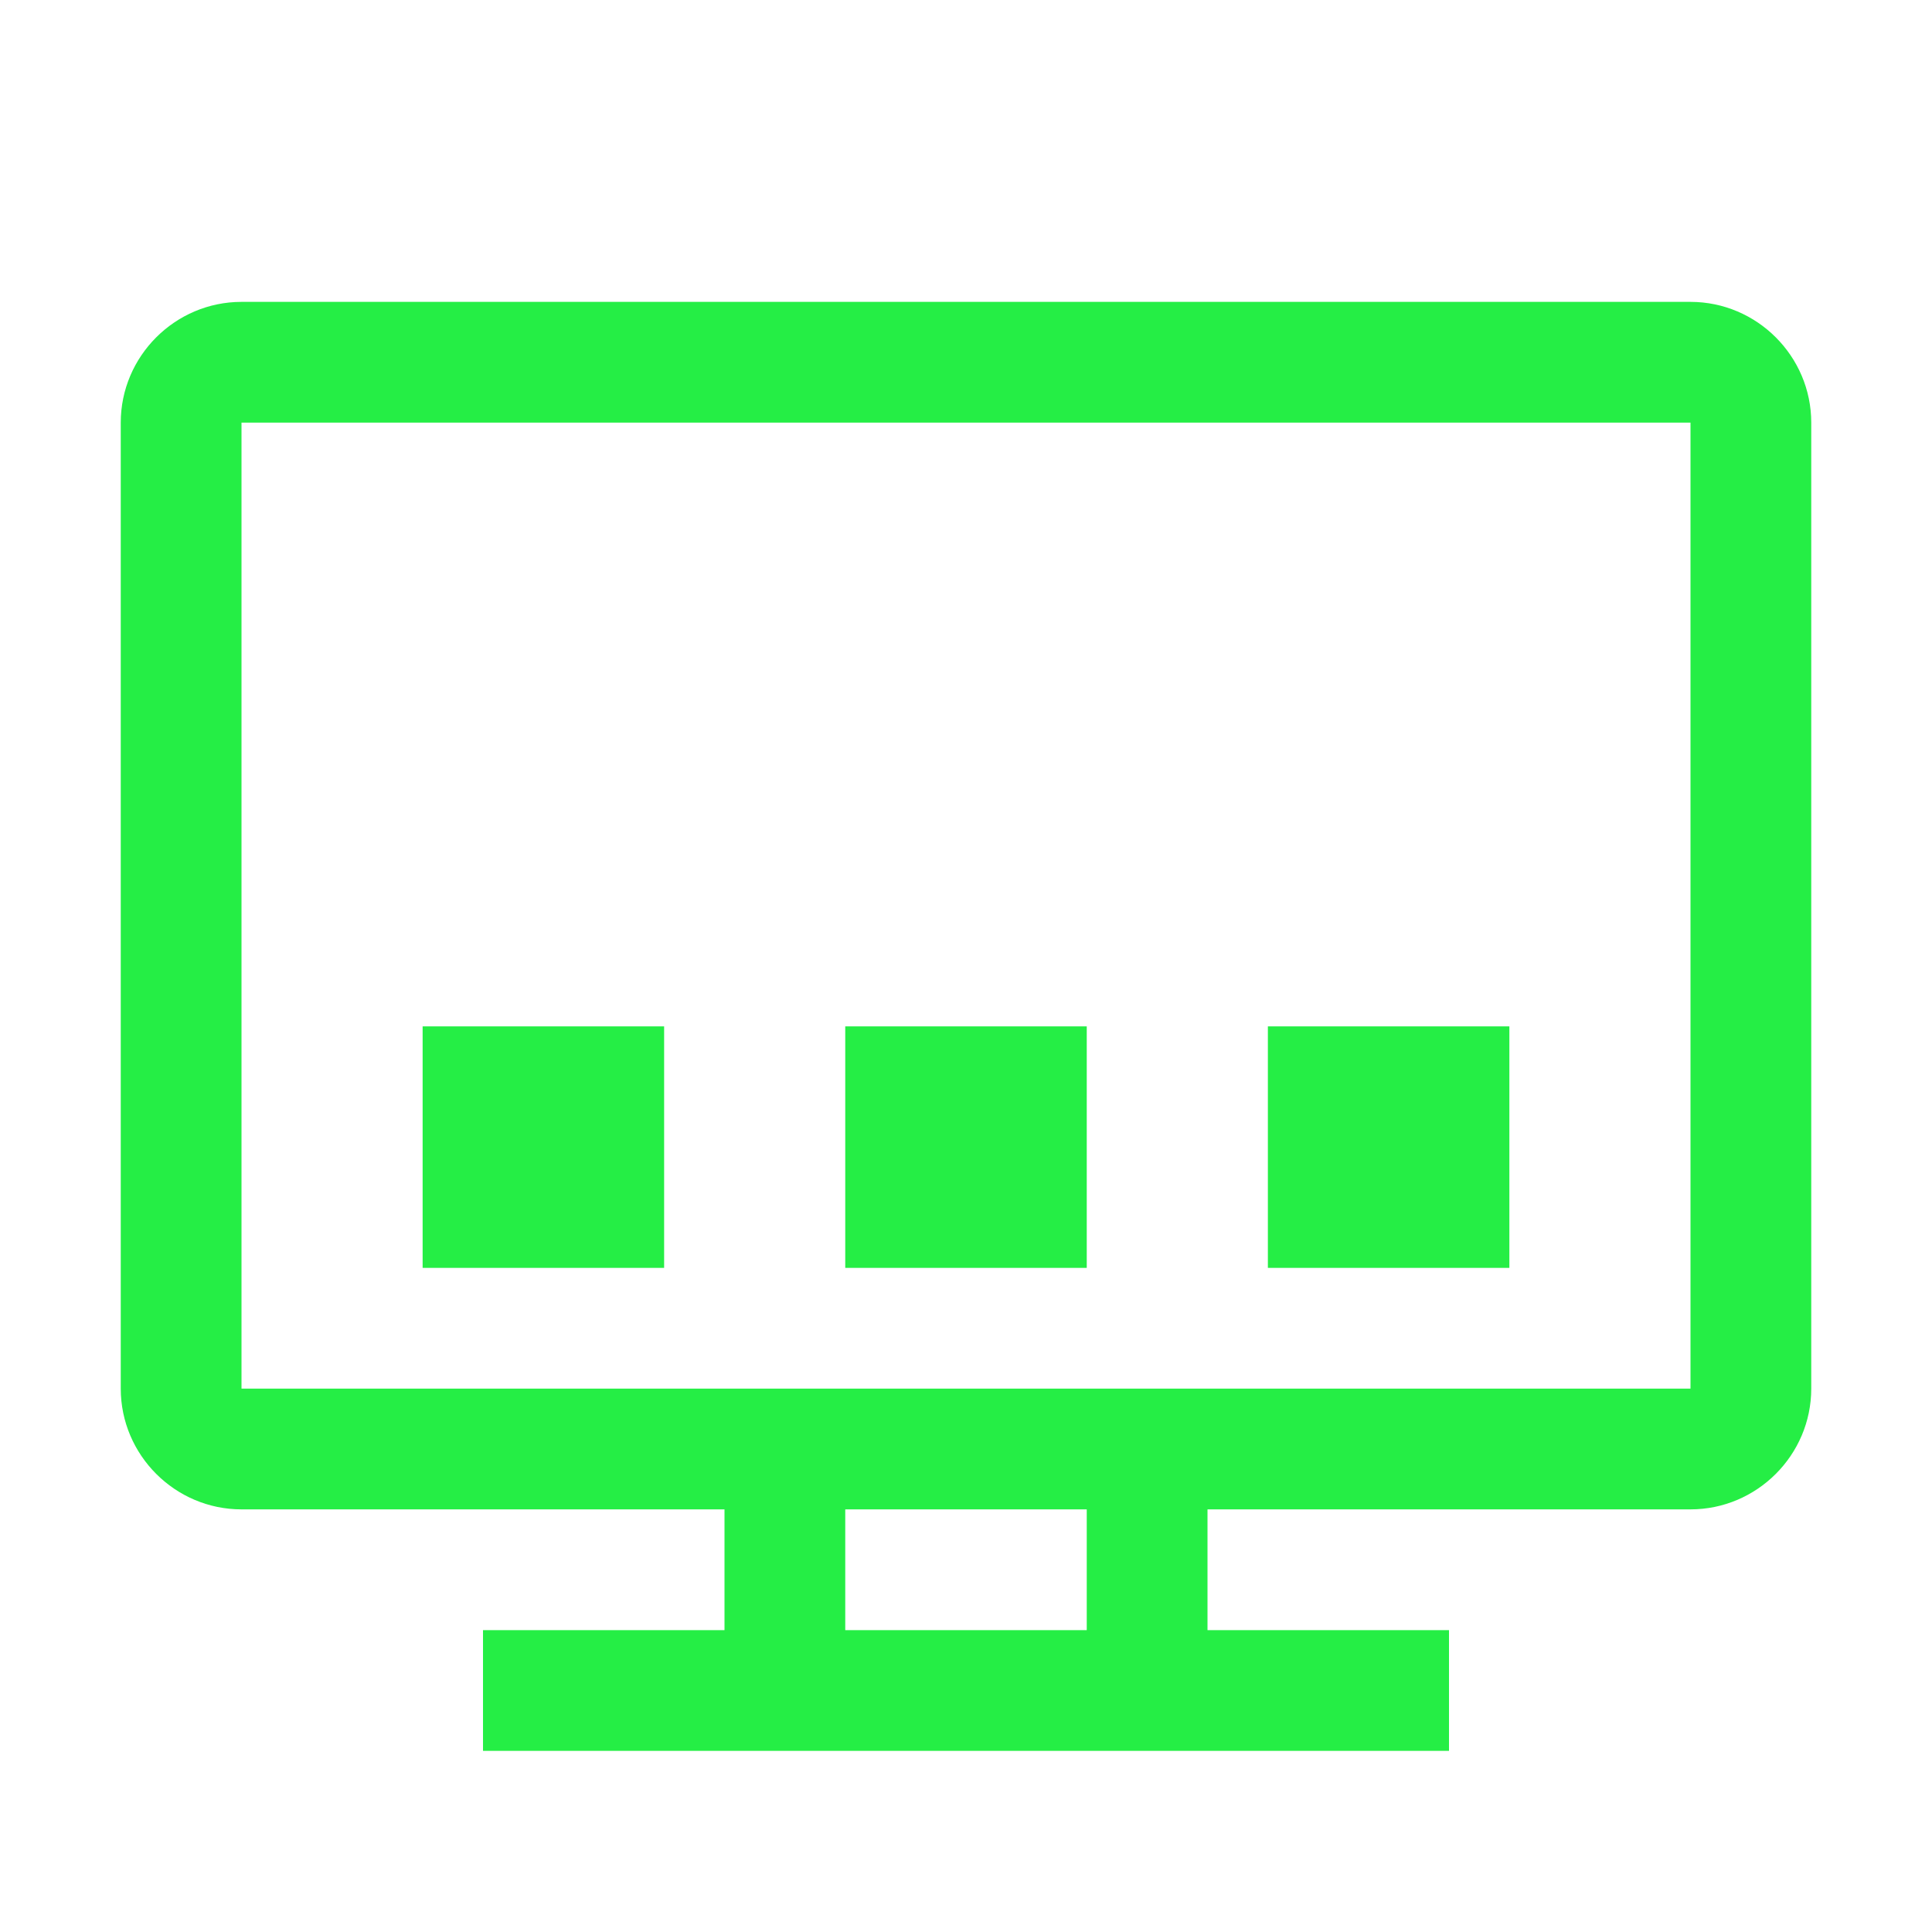<svg width="32" height="32" viewBox="0 0 32 32" fill="none" xmlns="http://www.w3.org/2000/svg">
<path d="M28 5H4C2.9 5 2 5.9 2 7V23C2 24.1 2.9 25 4 25H12V27H8V29H24V27H20V25H28C29.1 25 30 24.1 30 23V7C30 5.9 29.1 5 28 5ZM18 27H14V25H18V27ZM28 23H4V7H28V23Z" fill="#25EE45"/>
<path d="M11 17H7V21H11V17Z" fill="#25EE45"/>
<path d="M18 17H14V21H18V17Z" fill="#25EE45"/>
<path d="M25 17H21V21H25V17Z" fill="#25EE45"/>
</svg>
